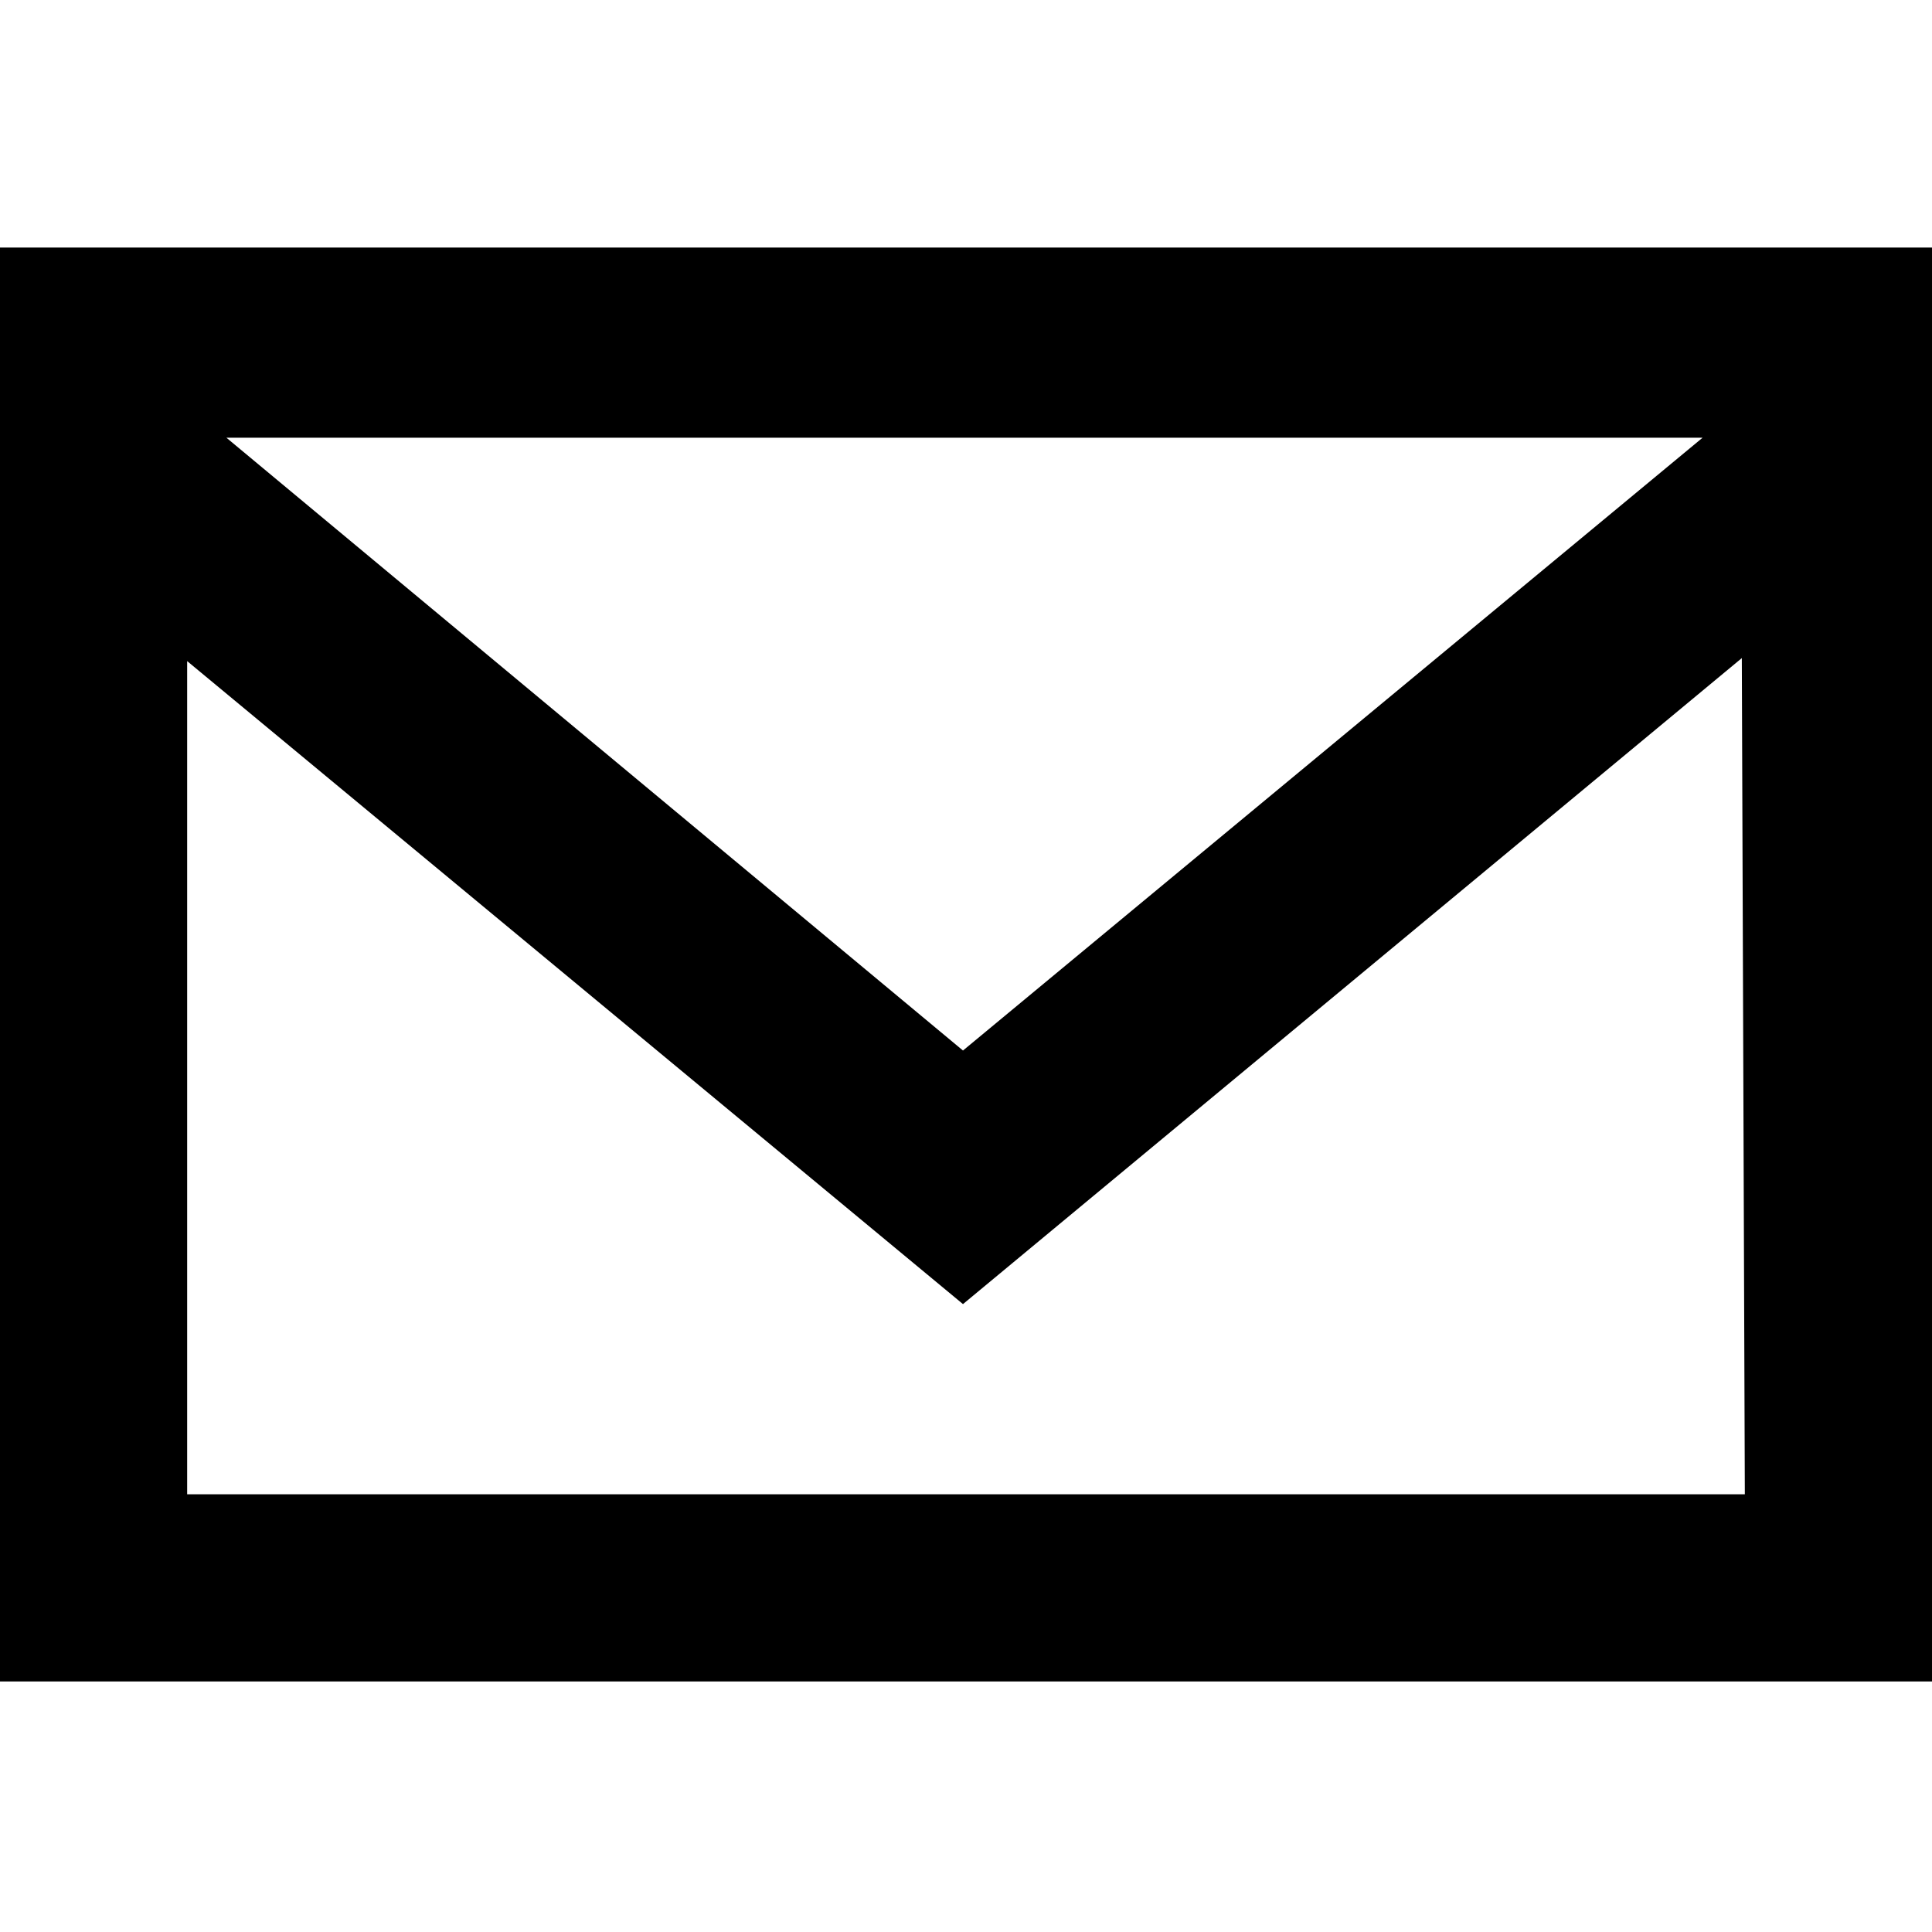 <?xml version="1.0" encoding="utf-8"?>
<!-- Generator: Adobe Illustrator 18.1.0, SVG Export Plug-In . SVG Version: 6.00 Build 0)  -->
<svg version="1.1" id="Layer_1" xmlns="http://www.w3.org/2000/svg" xmlns:xlink="http://www.w3.org/1999/xlink" x="0px" y="0px"
	 width="64px" height="64px" viewBox="0 0 64 64" enable-background="new 0 0 64 64" xml:space="preserve">
<path id="email-4-icon" d="M0,8.2v47.5h64V8.2H0L0,8.2z M56.4,14.5L31.9,34.8L7.5,14.5H56.4z M57.8,49.5H6.2V21.9l25.7,21.3
	l25.8-21.4L57.8,49.5L57.8,49.5z"/>
</svg>
